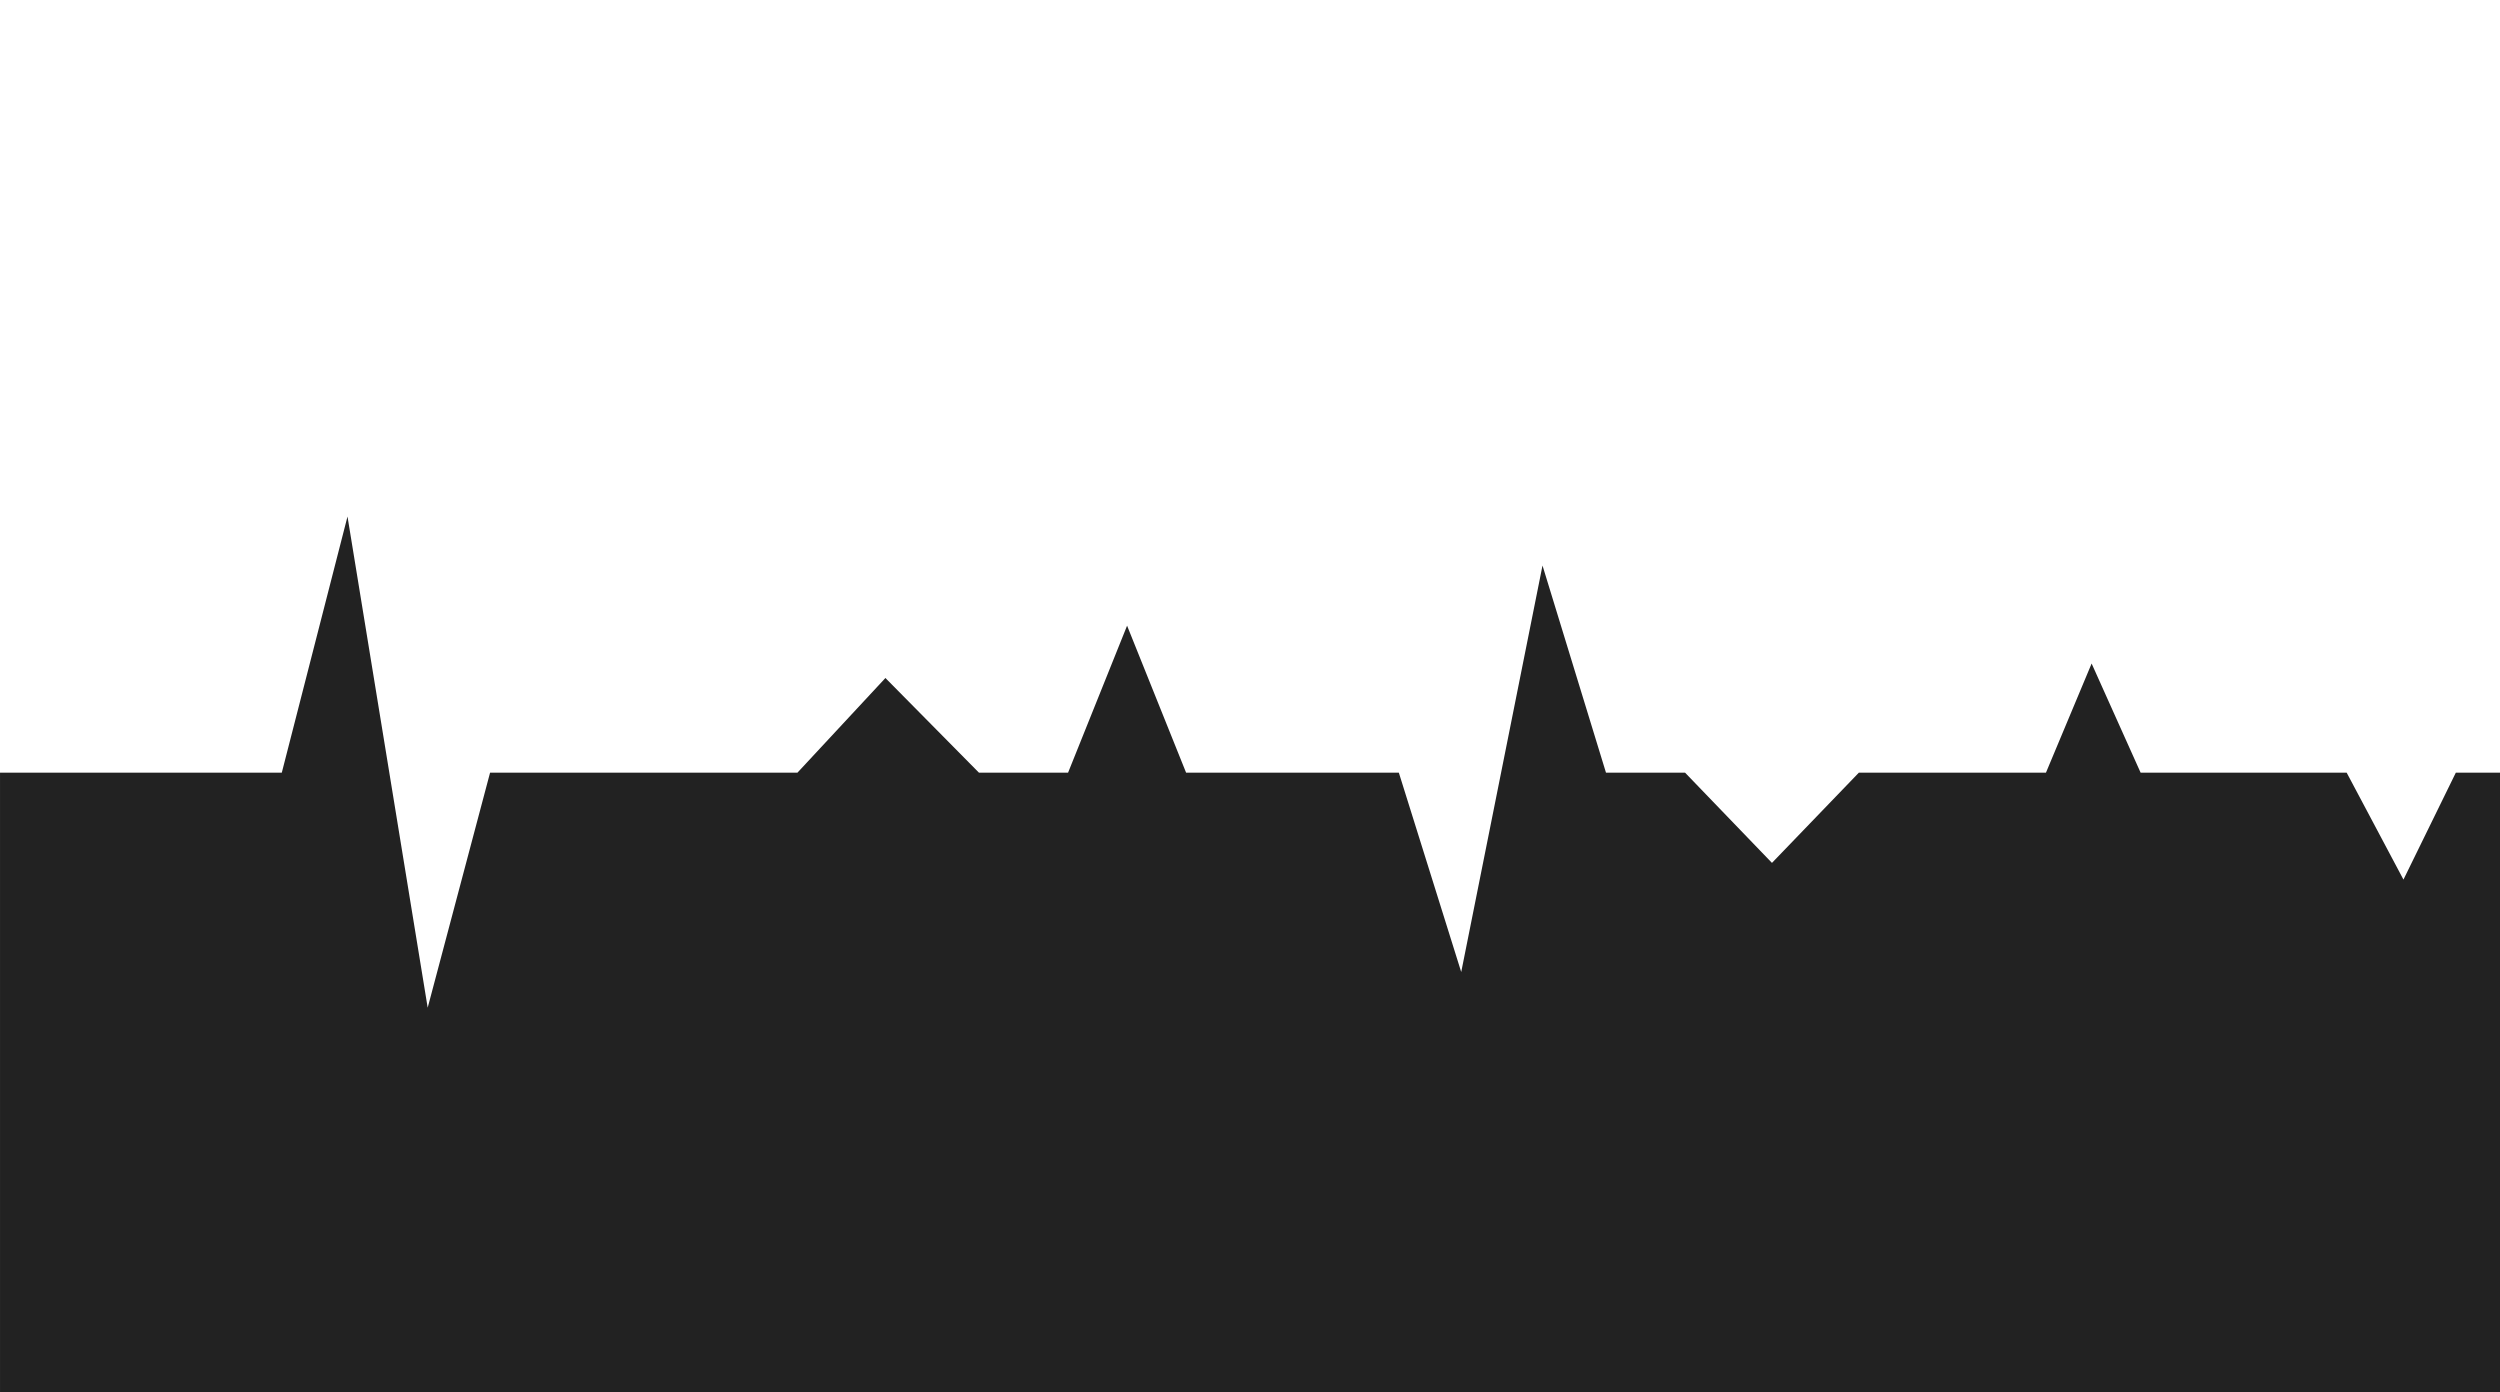 <?xml version="1.0" encoding="UTF-8" standalone="no"?>
<!-- Created with Inkscape (http://www.inkscape.org/) -->

<svg
   width="224.468"
   height="125"
   viewBox="0 0 59.39 33.073"
   version="1.1"
   id="svg5"
   sodipodi:docname="LynchburgLogoBars.svg"
   inkscape:version="1.1.1 (3bf5ae0d25, 2021-09-20)"
   inkscape:export-filename="D:\GitHub\Lynchburg-Smash-Stream-Tools\assets\img\logos\LynchburgLogoBars.png"
   inkscape:export-xdpi="196.73183"
   inkscape:export-ydpi="196.73183"
   xmlns:inkscape="http://www.inkscape.org/namespaces/inkscape"
   xmlns:sodipodi="http://sodipodi.sourceforge.net/DTD/sodipodi-0.dtd"
   xmlns="http://www.w3.org/2000/svg"
   xmlns:svg="http://www.w3.org/2000/svg">
  <sodipodi:namedview
     id="namedview7"
     pagecolor="#505050"
     bordercolor="#eeeeee"
     borderopacity="1"
     inkscape:pageshadow="0"
     inkscape:pageopacity="0"
     inkscape:pagecheckerboard="0"
     inkscape:document-units="mm"
     showgrid="false"
     inkscape:zoom="4.3994184"
     inkscape:cx="108.76438"
     inkscape:cy="82.397255"
     inkscape:window-width="1920"
     inkscape:window-height="1017"
     inkscape:window-x="2552"
     inkscape:window-y="349"
     inkscape:window-maximized="1"
     inkscape:current-layer="layer1"
     fit-margin-top="0"
     fit-margin-left="0"
     fit-margin-right="0"
     fit-margin-bottom="0"
     units="px"
     width="250px" />
  <defs
     id="defs2" />
  <g
     inkscape:label="Layer 1"
     inkscape:groupmode="layer"
     id="layer1"
     transform="translate(-7.155,-3.911)">
    <path
       id="polyline7003"
       style="fill:#222222;fill-opacity:1;stroke:none;stroke-width:0.265;stroke-miterlimit:10"
       class="st2"
       d="M 7.155,36.984 V 22.267 l 6.694,-5.3e-5 1.561,-6.085 1.905,11.668 1.482,-5.583 h 7.302 l 2.09,-2.249 2.222,2.249 h 2.117 l 1.402,-3.492 1.402,3.492 5.054,5.3e-5 1.482,4.736 1.931,-9.657 1.508,4.921 h 1.879 l 2.064,2.143 2.064,-2.143 4.445,-5.3e-5 1.085,-2.593 1.164,2.593 4.895,2.6e-5 1.349,2.54 1.244,-2.54 1.05,5.3e-5 v 14.718 z"
       sodipodi:nodetypes="cccccccccccccccccccccccccccc" />
  </g>
</svg>
